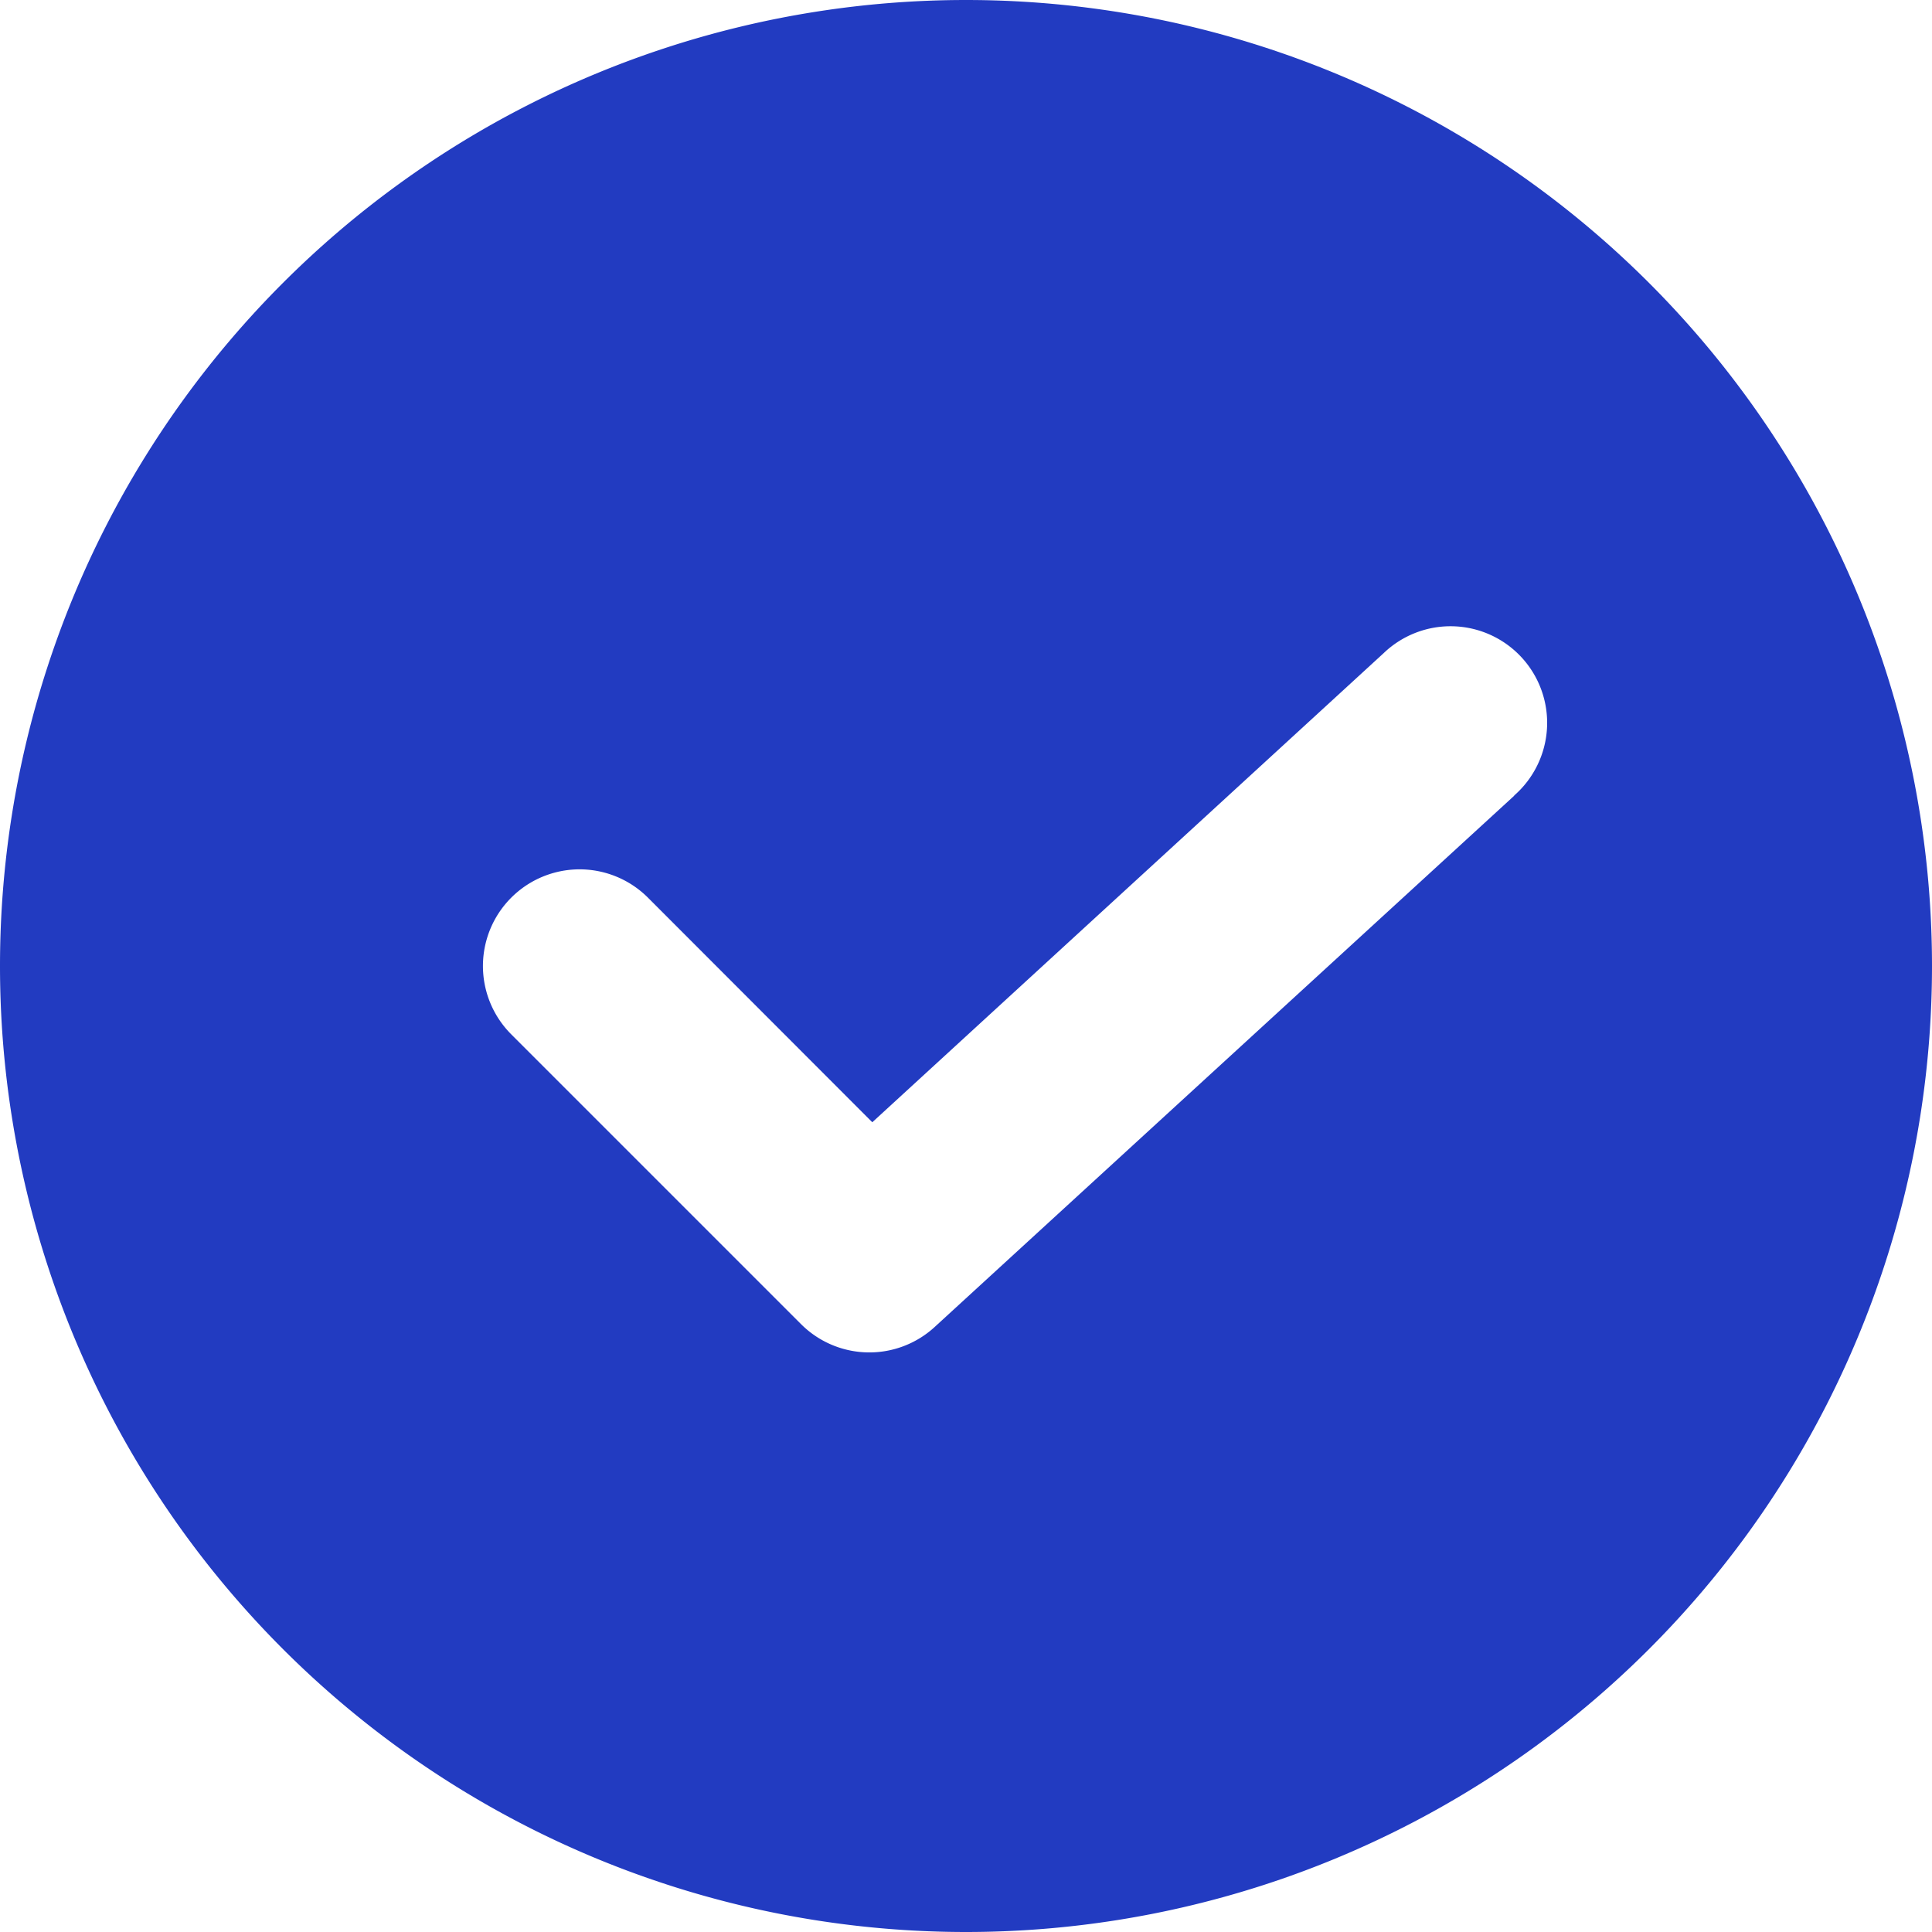 <?xml version="1.0" ?>
<svg xmlns="http://www.w3.org/2000/svg" width="8" height="8" viewBox="0 0 8 8">
  <path d="M4,0a4,4 0,1 0,0 8,4 4,0 0,0 0,-8zM6.27,3.295 L3.87,5.495a0.4,0.4 0,0 1,-0.553 -0.012l-1.2,-1.2a0.4,0.4 0,1 1,0.566 -0.566l0.929,0.93L5.73,2.704a0.4,0.4 0,1 1,0.54 0.59z" fill="#223BC1"/>
</svg>

